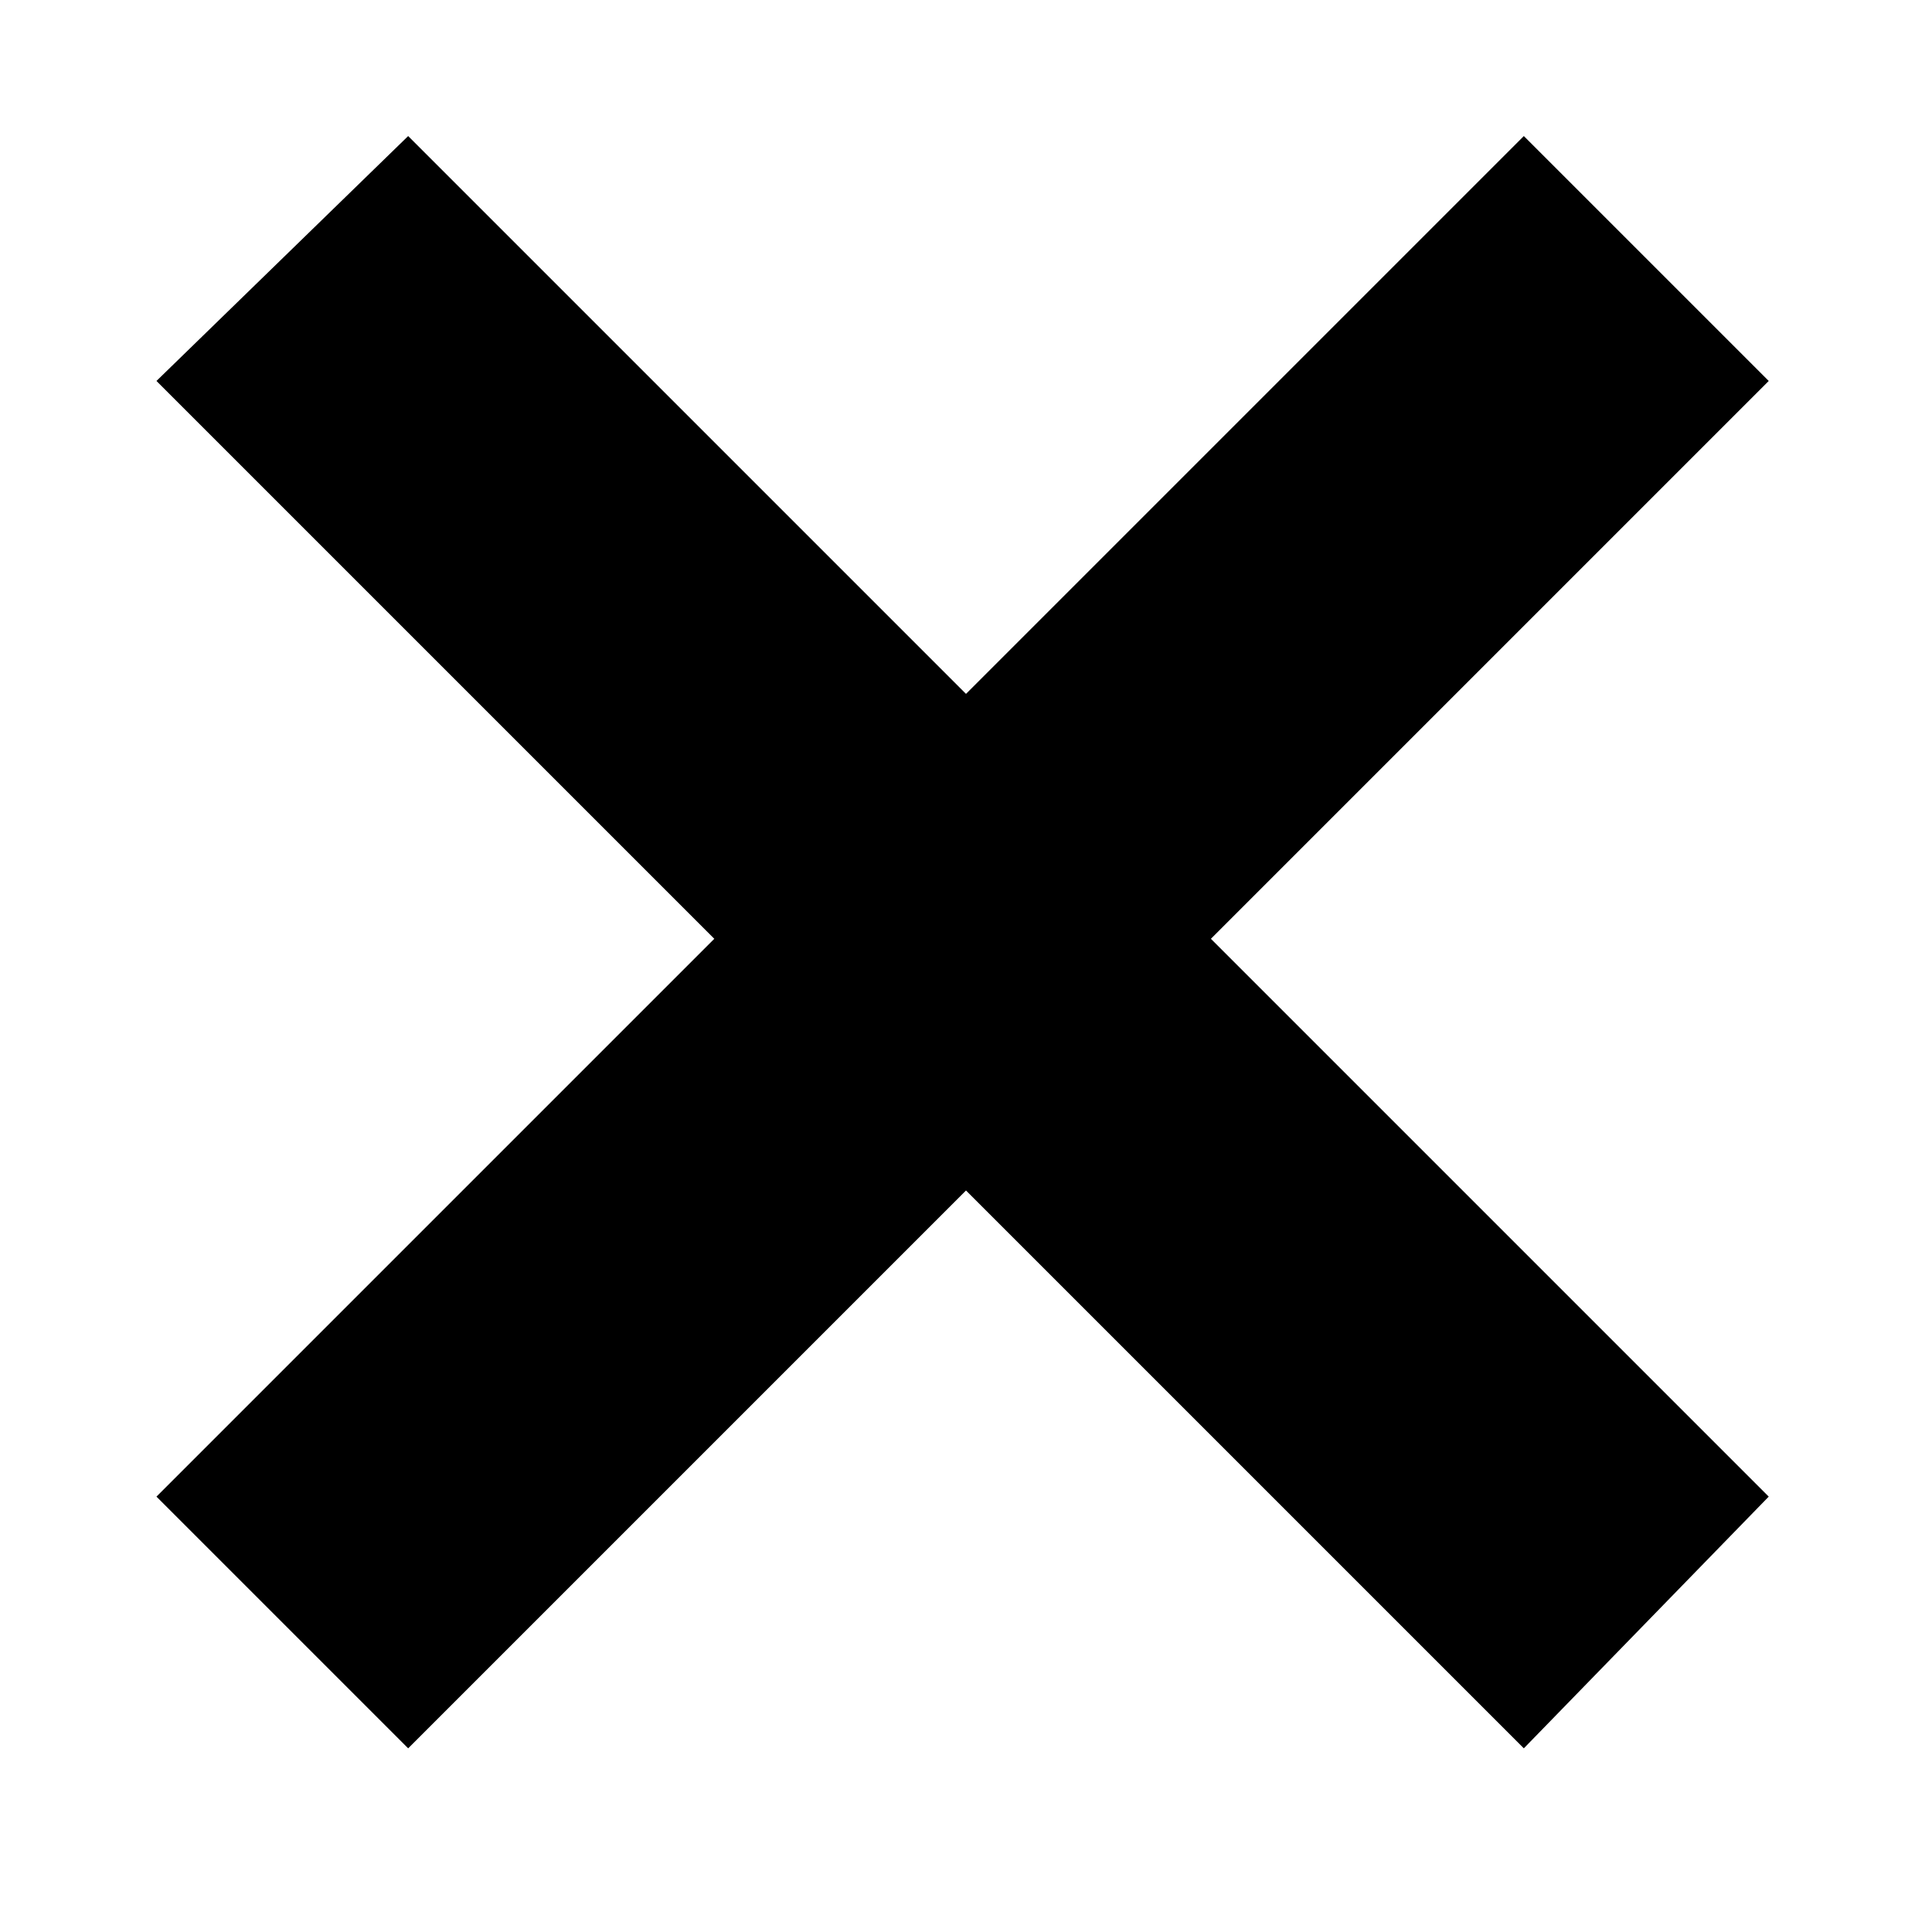 <?xml version="1.0" encoding="utf-8"?>
<!-- Generator: Adobe Illustrator 19.2.1, SVG Export Plug-In . SVG Version: 6.00 Build 0)  -->
<svg version="1.1" id="Layer_1" xmlns="http://www.w3.org/2000/svg" xmlns:xlink="http://www.w3.org/1999/xlink" x="0px" y="0px"
	 viewBox="0 0 28.4 28.4" style="enable-background:new 0 0 28.4 28.4;" xml:space="preserve">
<polygon points="26,5.6 22.4,2 14.2,10.2 6,2 2.3,5.6 10.5,13.8 2.3,22 6,25.7 14.2,17.5 22.4,25.7 26,22 17.8,13.8 "/>
<rect x="48.8" y="11.2" transform="matrix(0.707 0.707 -0.707 0.707 28.241 -40.5)" width="28.4" height="5.2"/>
<rect x="48.8" y="11.2" transform="matrix(-0.707 0.707 -0.707 -0.707 117.348 -20.927)" width="28.4" height="5.2"/>
</svg>
